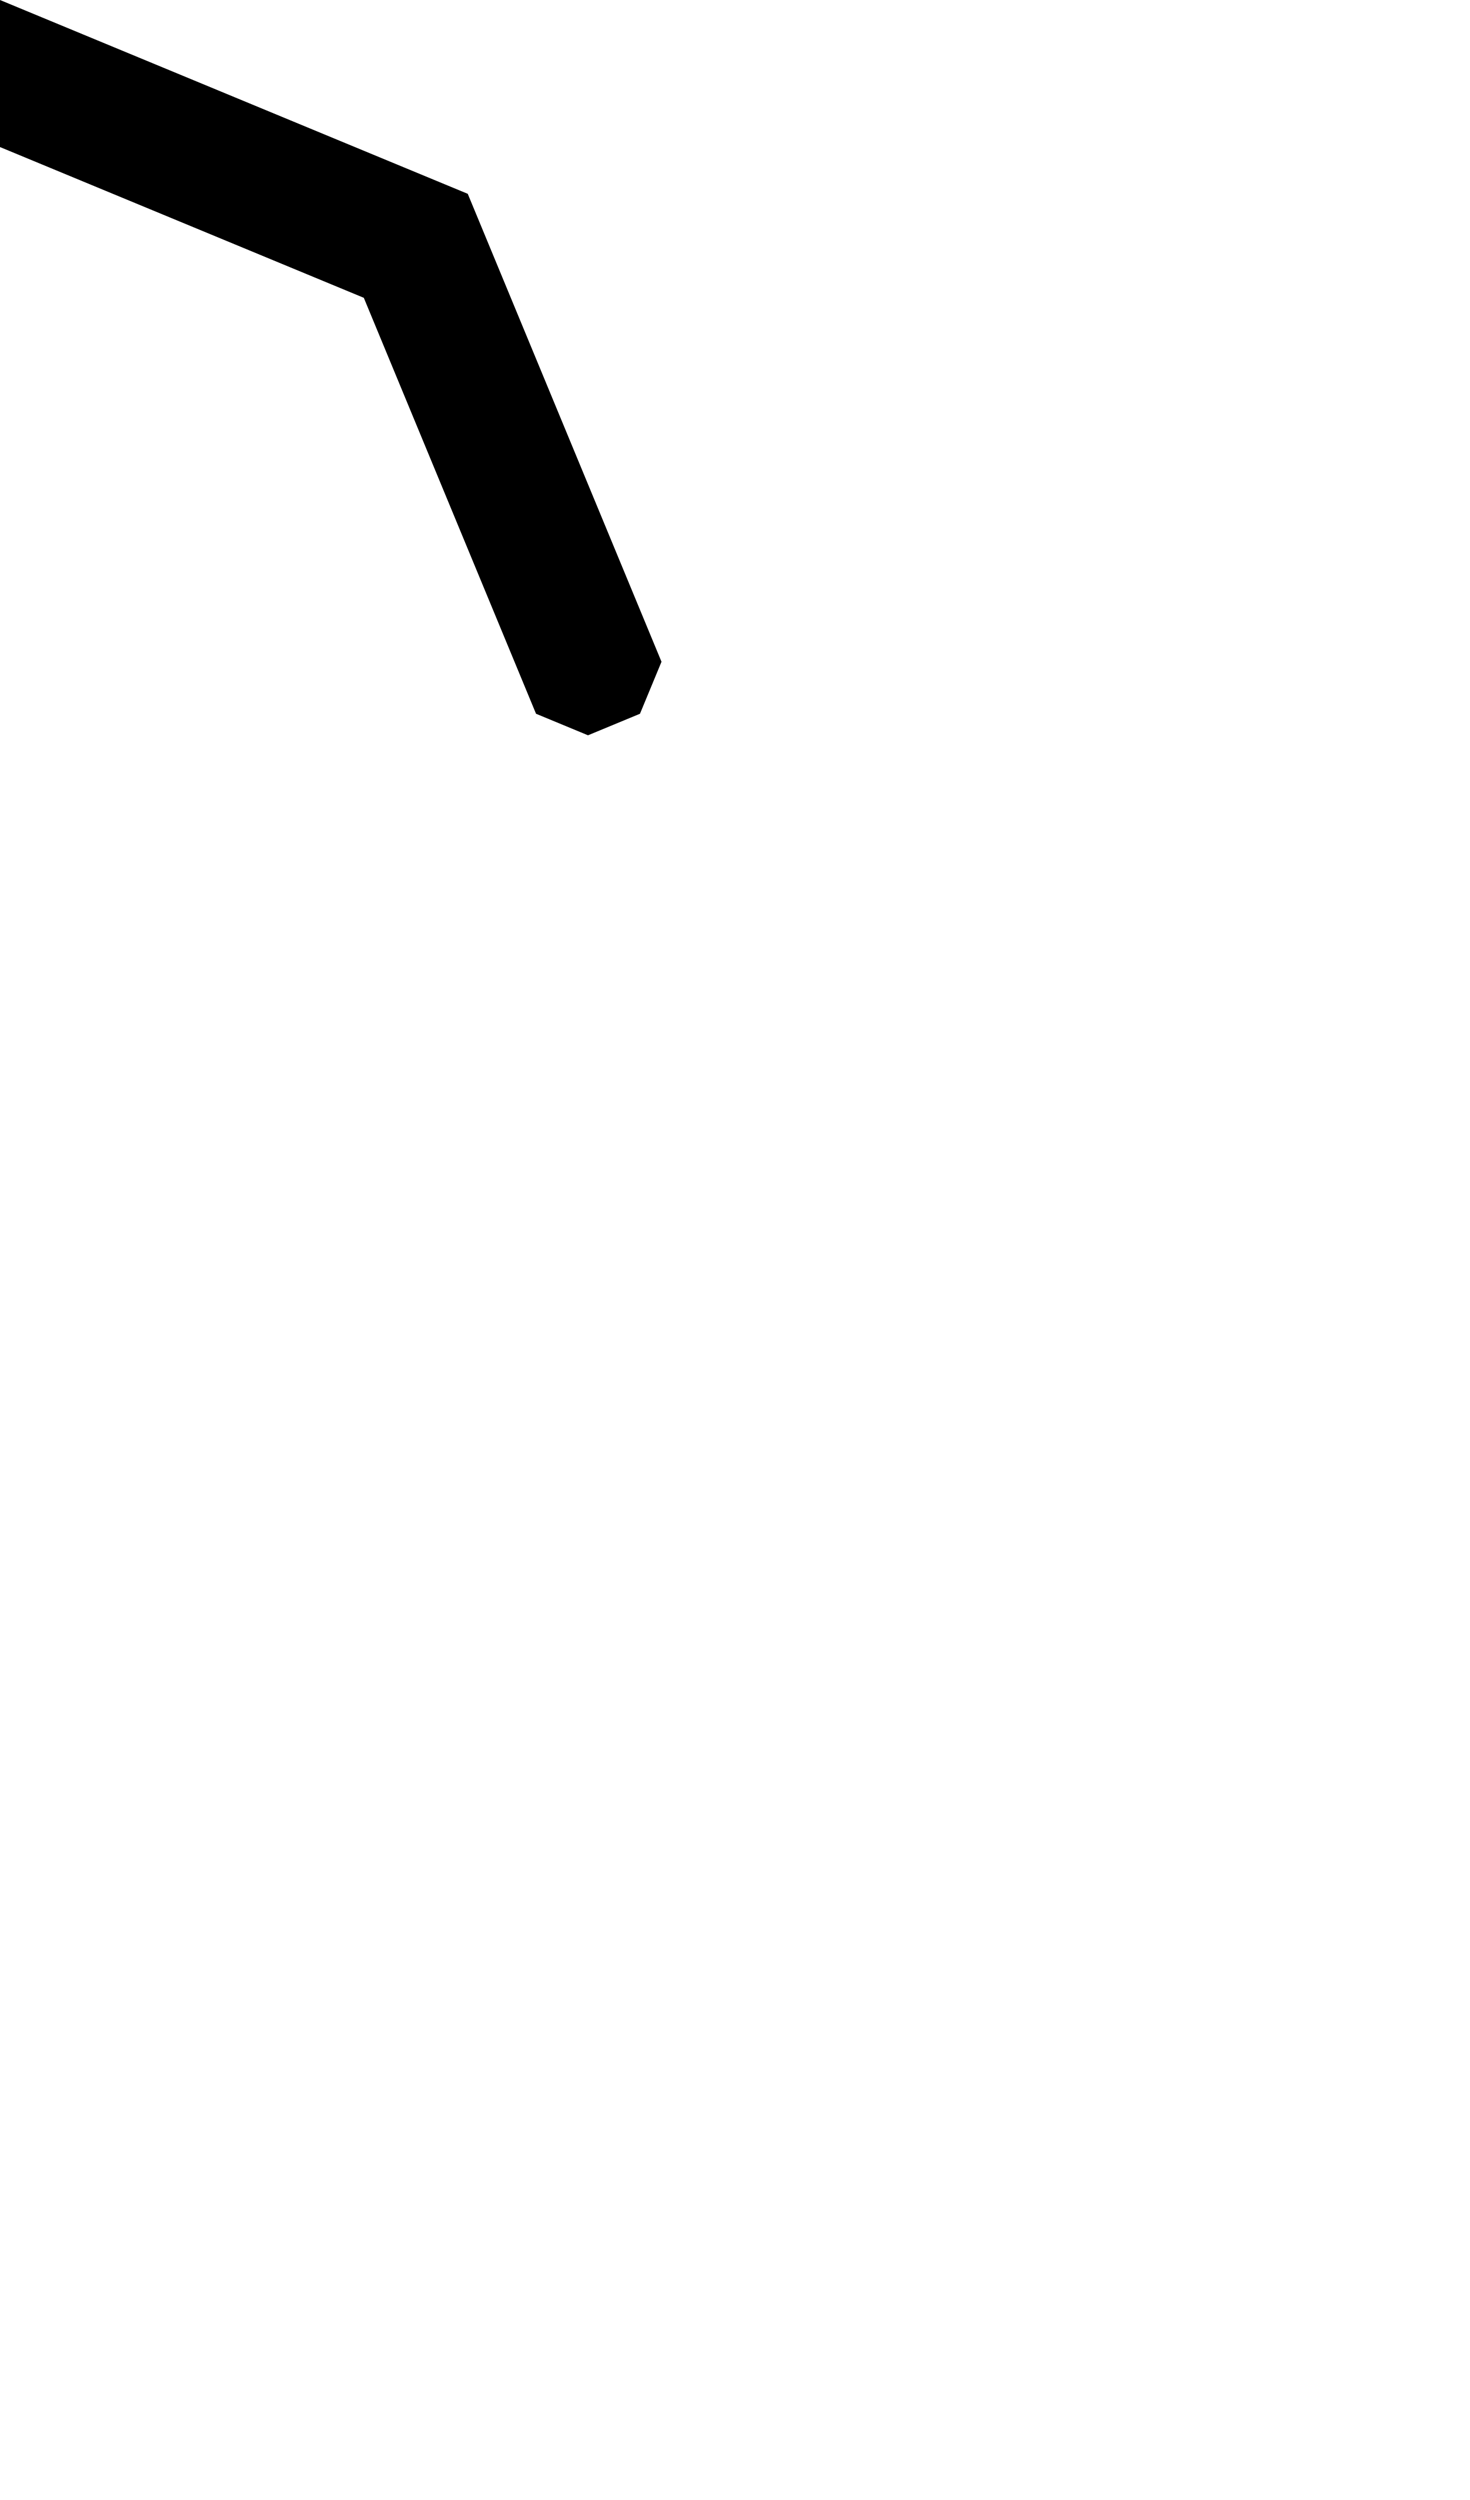 <svg width="500" height="850" xmlns="http://www.w3.org/2000/svg">
    <path transform="translate(-250)"
        d="M250 0 90.9 65.9 32.322 207.322 25 225l7.322 17.678L50 250l17.678-7.322L75 225l51.256-123.744L250 50l123.744 51.256L425 225l7.322 17.678L450 250l17.678-7.322L475 225l-7.322-17.678L409.1 65.9Z" />
</svg>